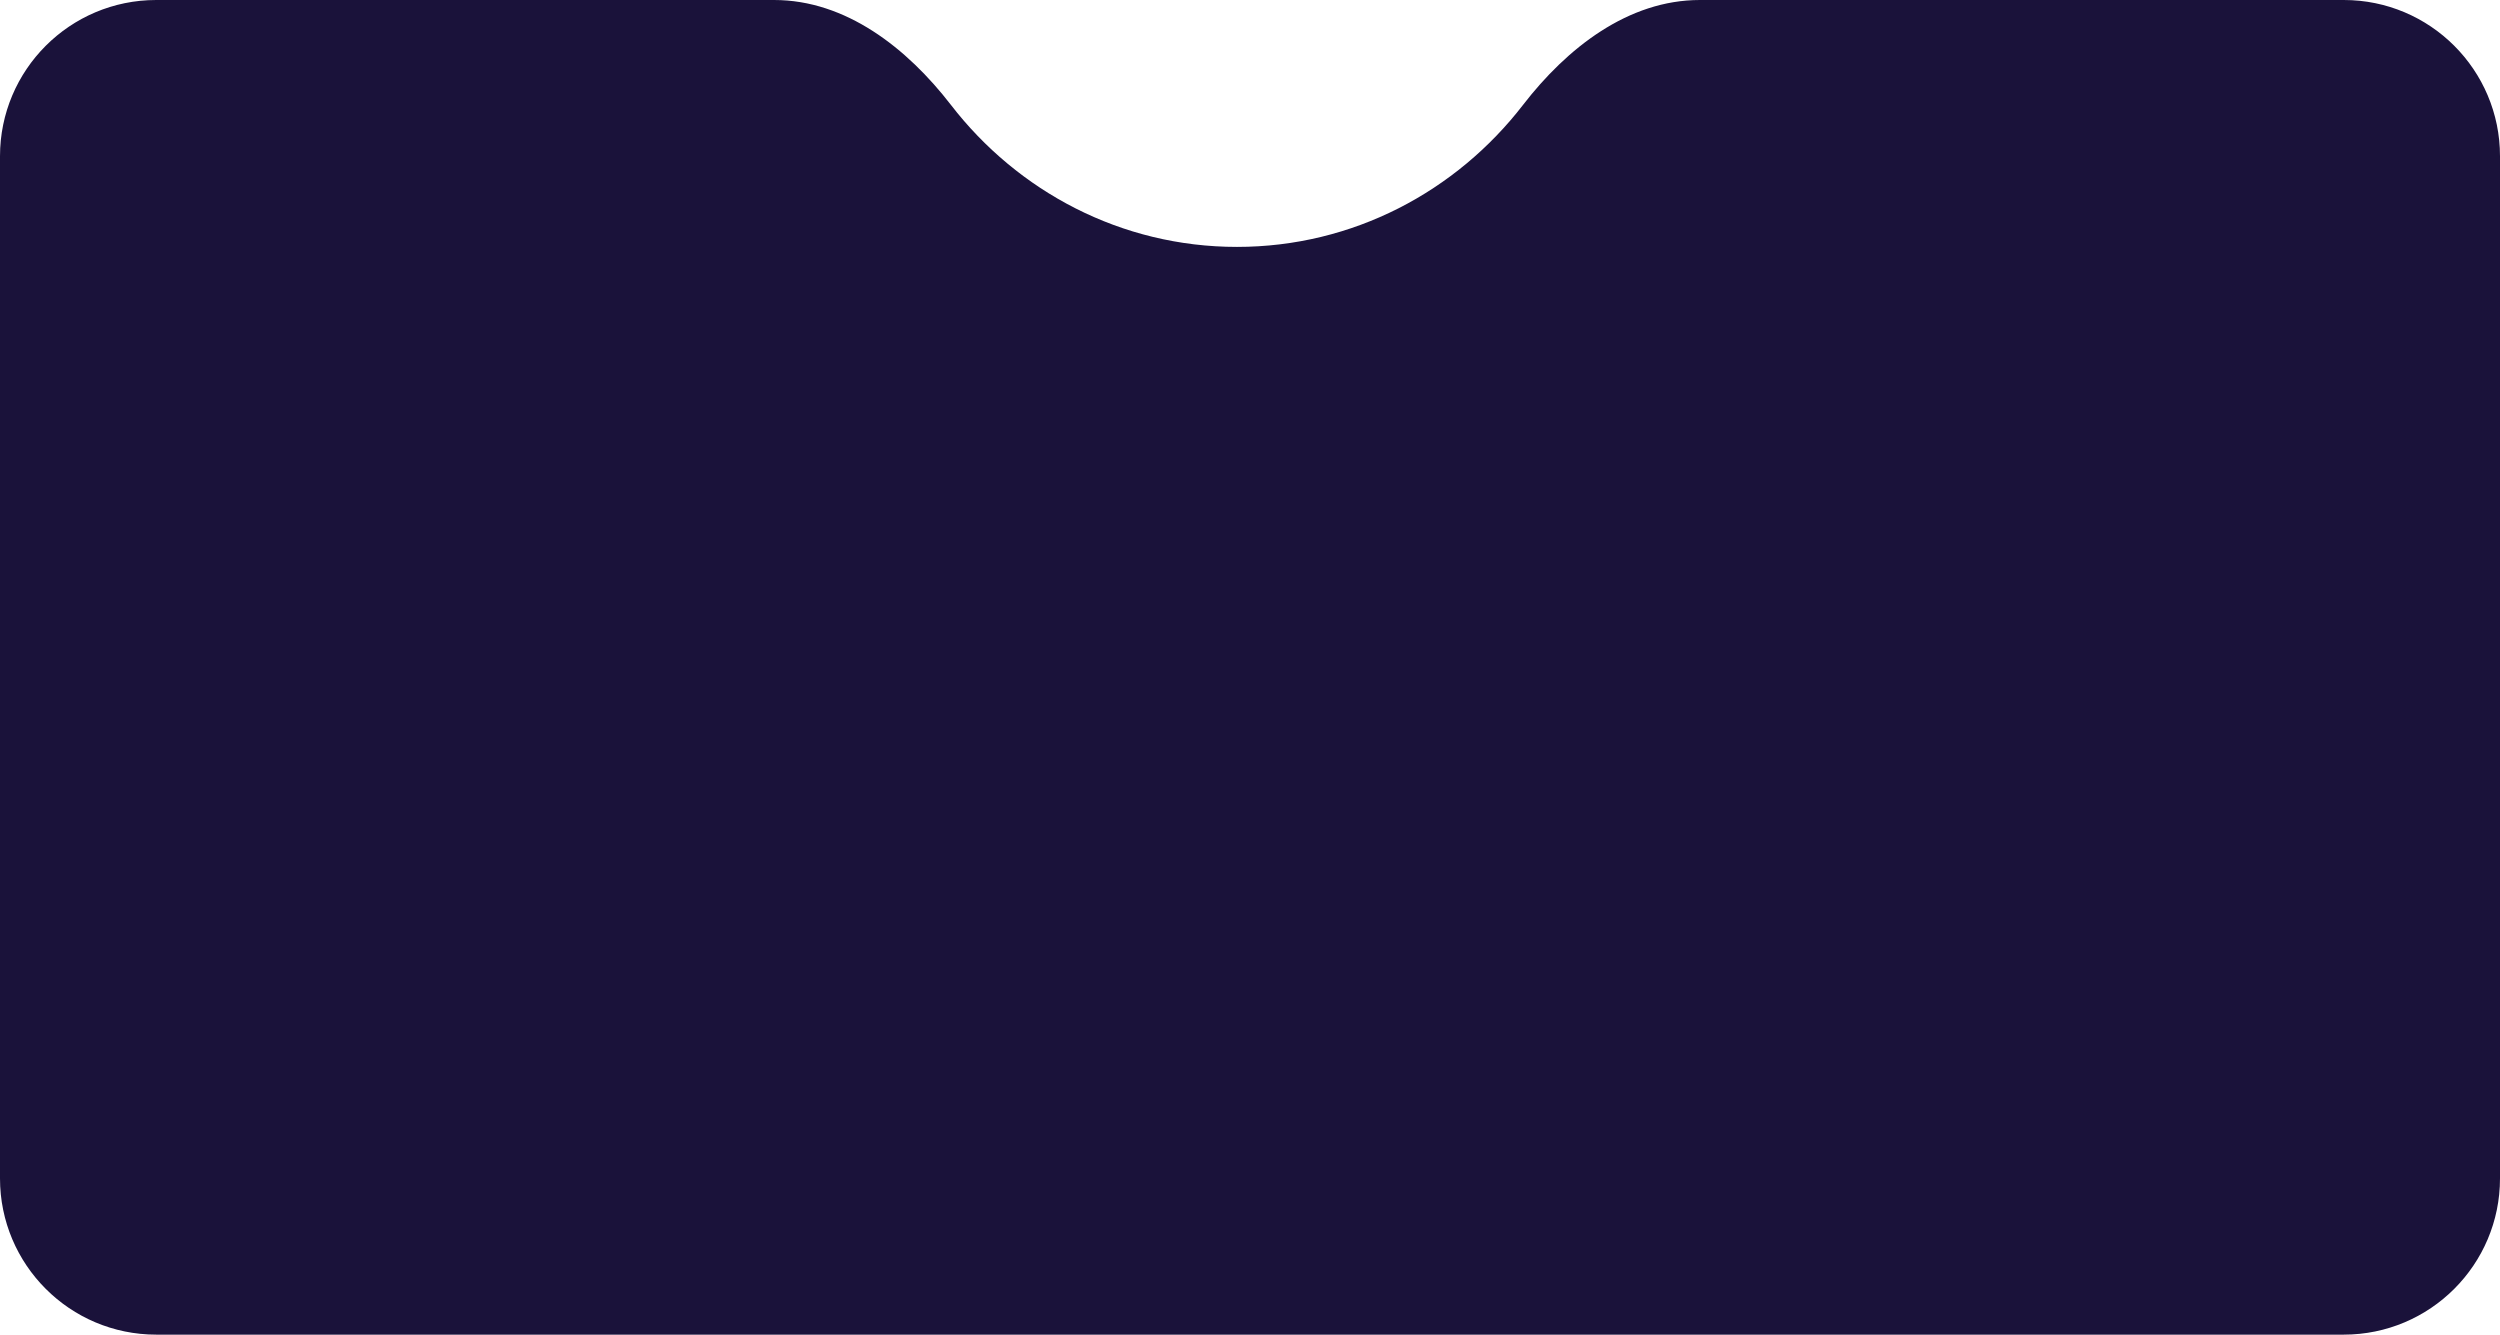 <svg width="384" height="205" viewBox="0 0 384 205" fill="none" xmlns="http://www.w3.org/2000/svg">
<path d="M360 0C373.255 0 384 10.745 384 24V181C384 194.255 373.255 205 360 205H24C10.745 205 1.20806e-08 194.255 0 181V24C8.37589e-07 10.745 10.745 0 24 0H118.892C129.925 0 139.319 7.38 146.061 16.113C156.317 29.4 172.187 37.925 190 37.925C207.813 37.925 223.683 29.4 233.939 16.113C240.681 7.38 250.075 0 261.108 0H360Z" fill="#1A123A"/>
</svg>
